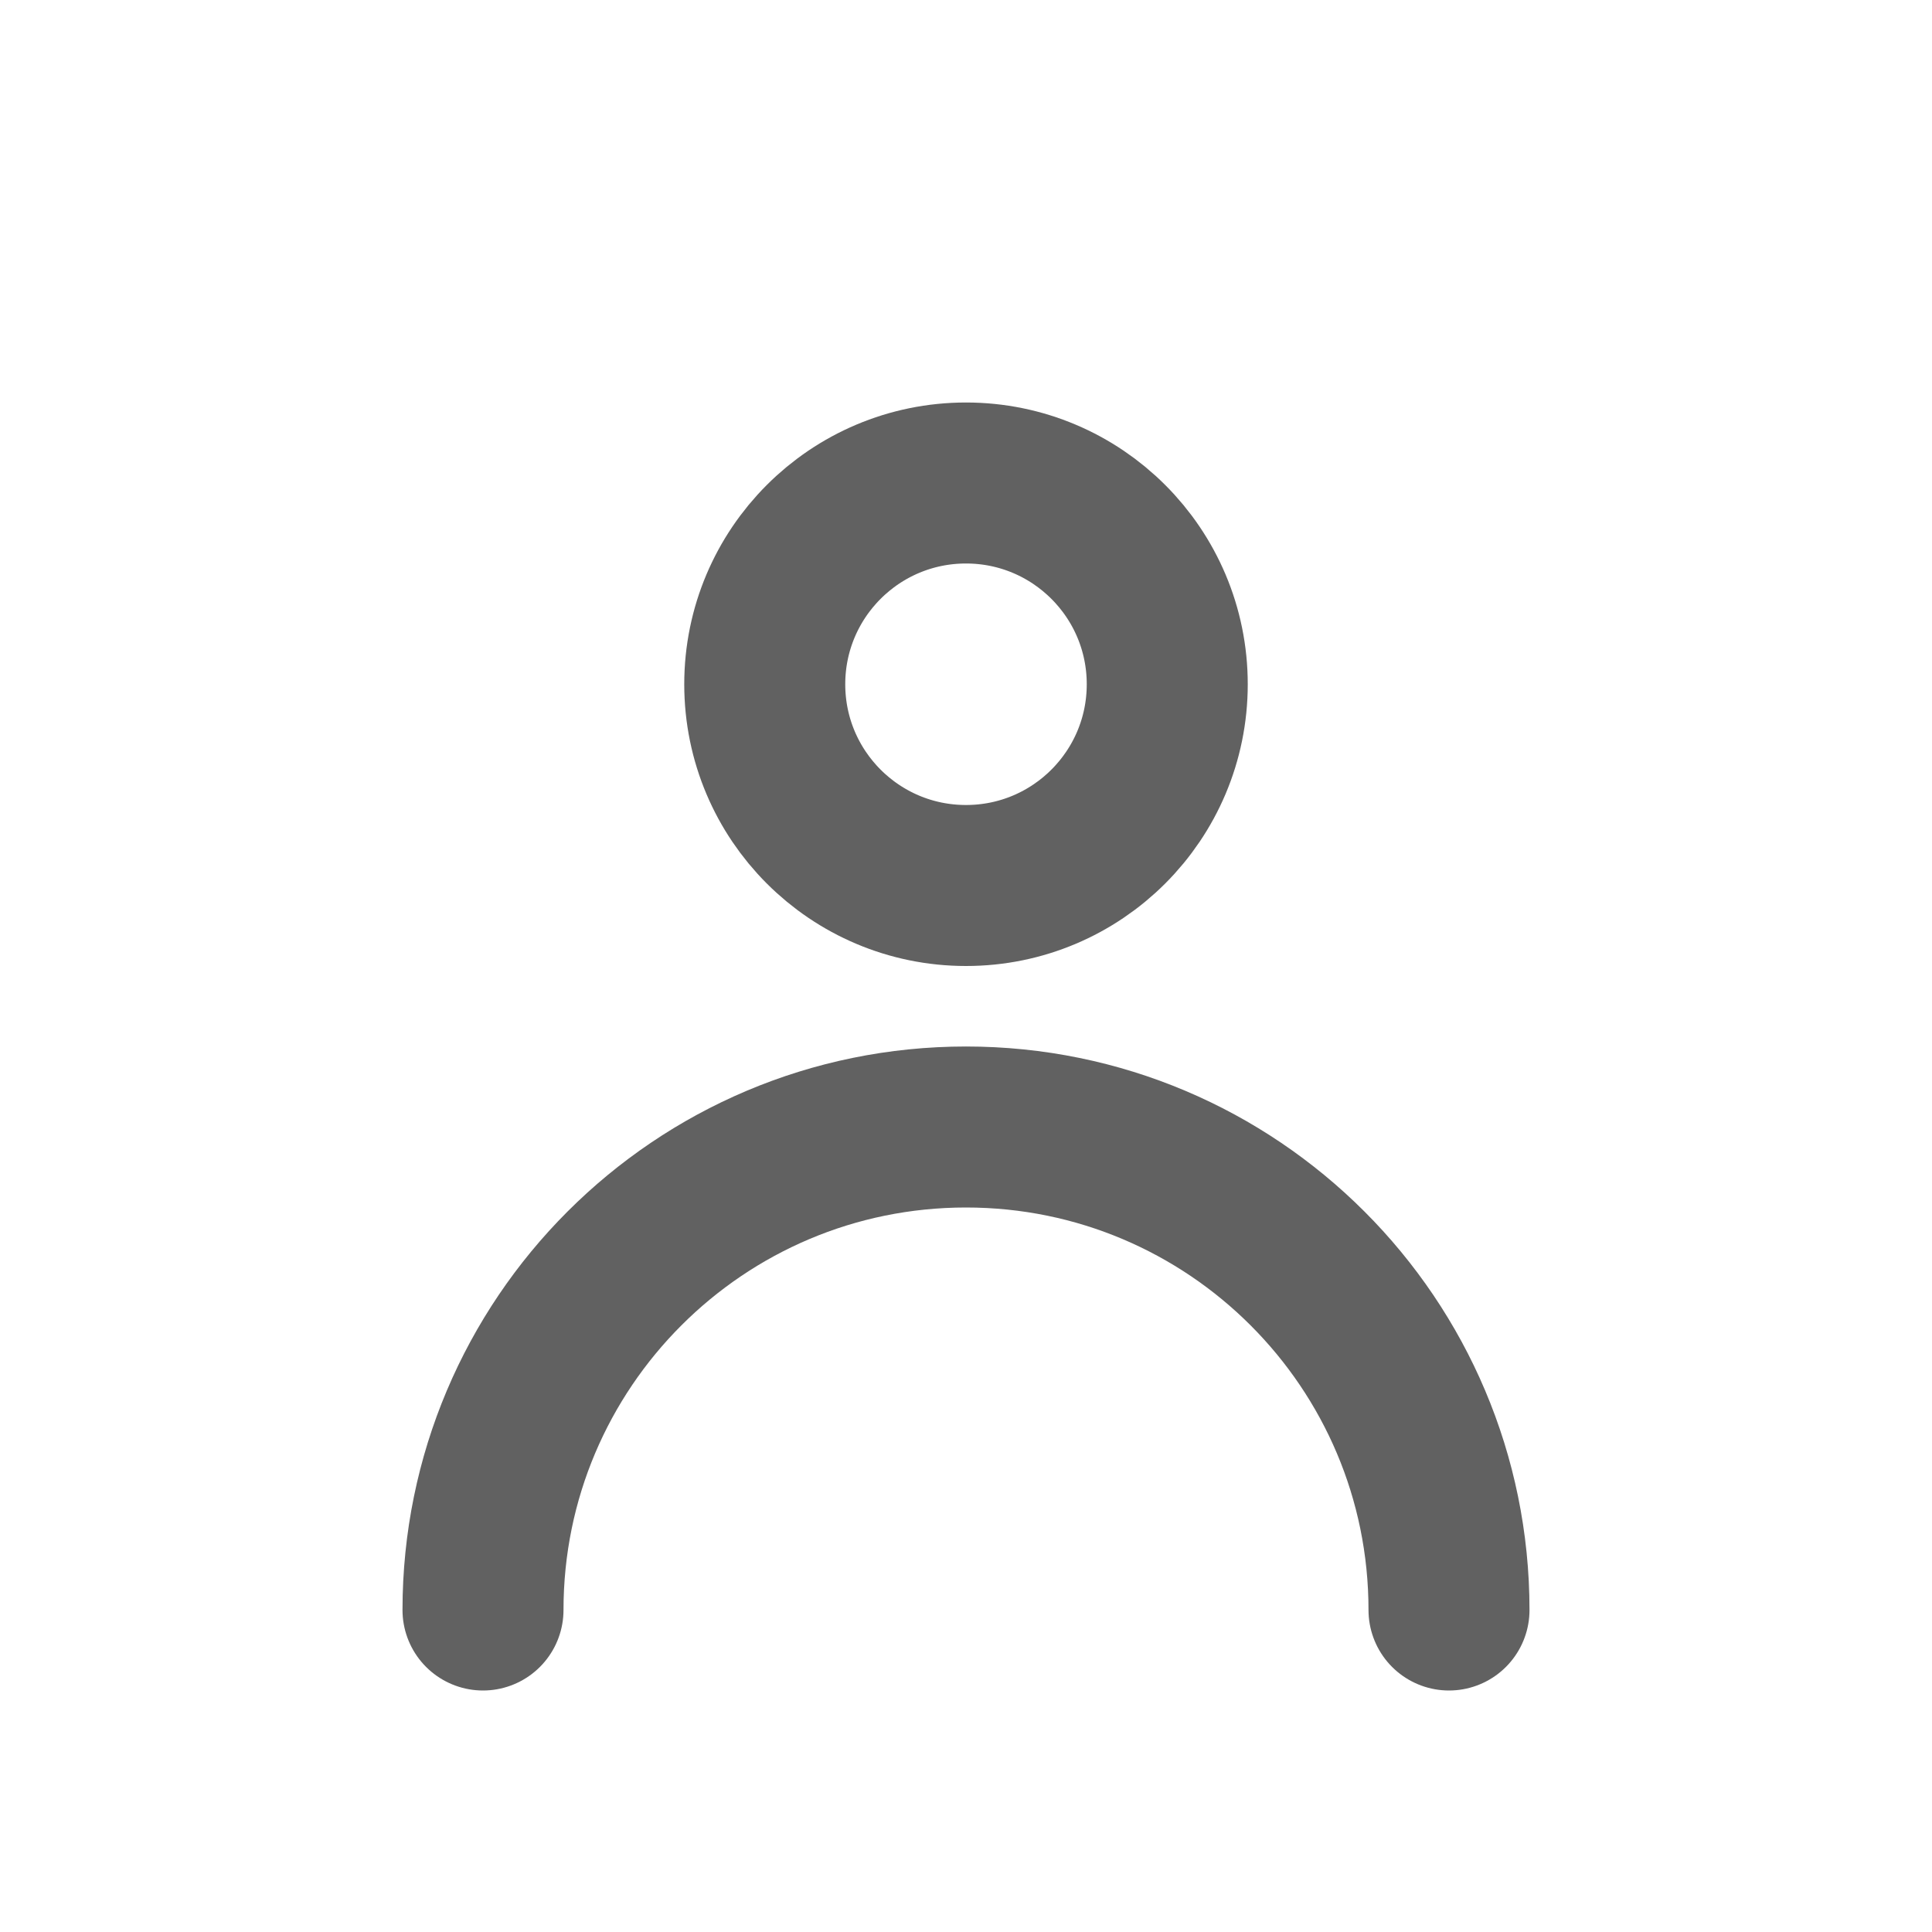 <svg width="24" height="24" viewBox="0 0 24 24" fill="none" xmlns="http://www.w3.org/2000/svg">
<path fill-rule="evenodd" clip-rule="evenodd" d="M12 11C13.381 11 14.5 9.881 14.5 8.5C14.5 7.119 13.381 6 12 6C10.619 6 9.5 7.119 9.5 8.5C9.5 9.881 10.619 11 12 11Z" stroke="#616161" stroke-width="2" stroke-linecap="round"/>
<path d="M6 20C6 16.686 8.686 14 12 14C15.314 14 18 16.686 18 20" stroke="#616161" stroke-width="2" stroke-linecap="round"/>
</svg>
